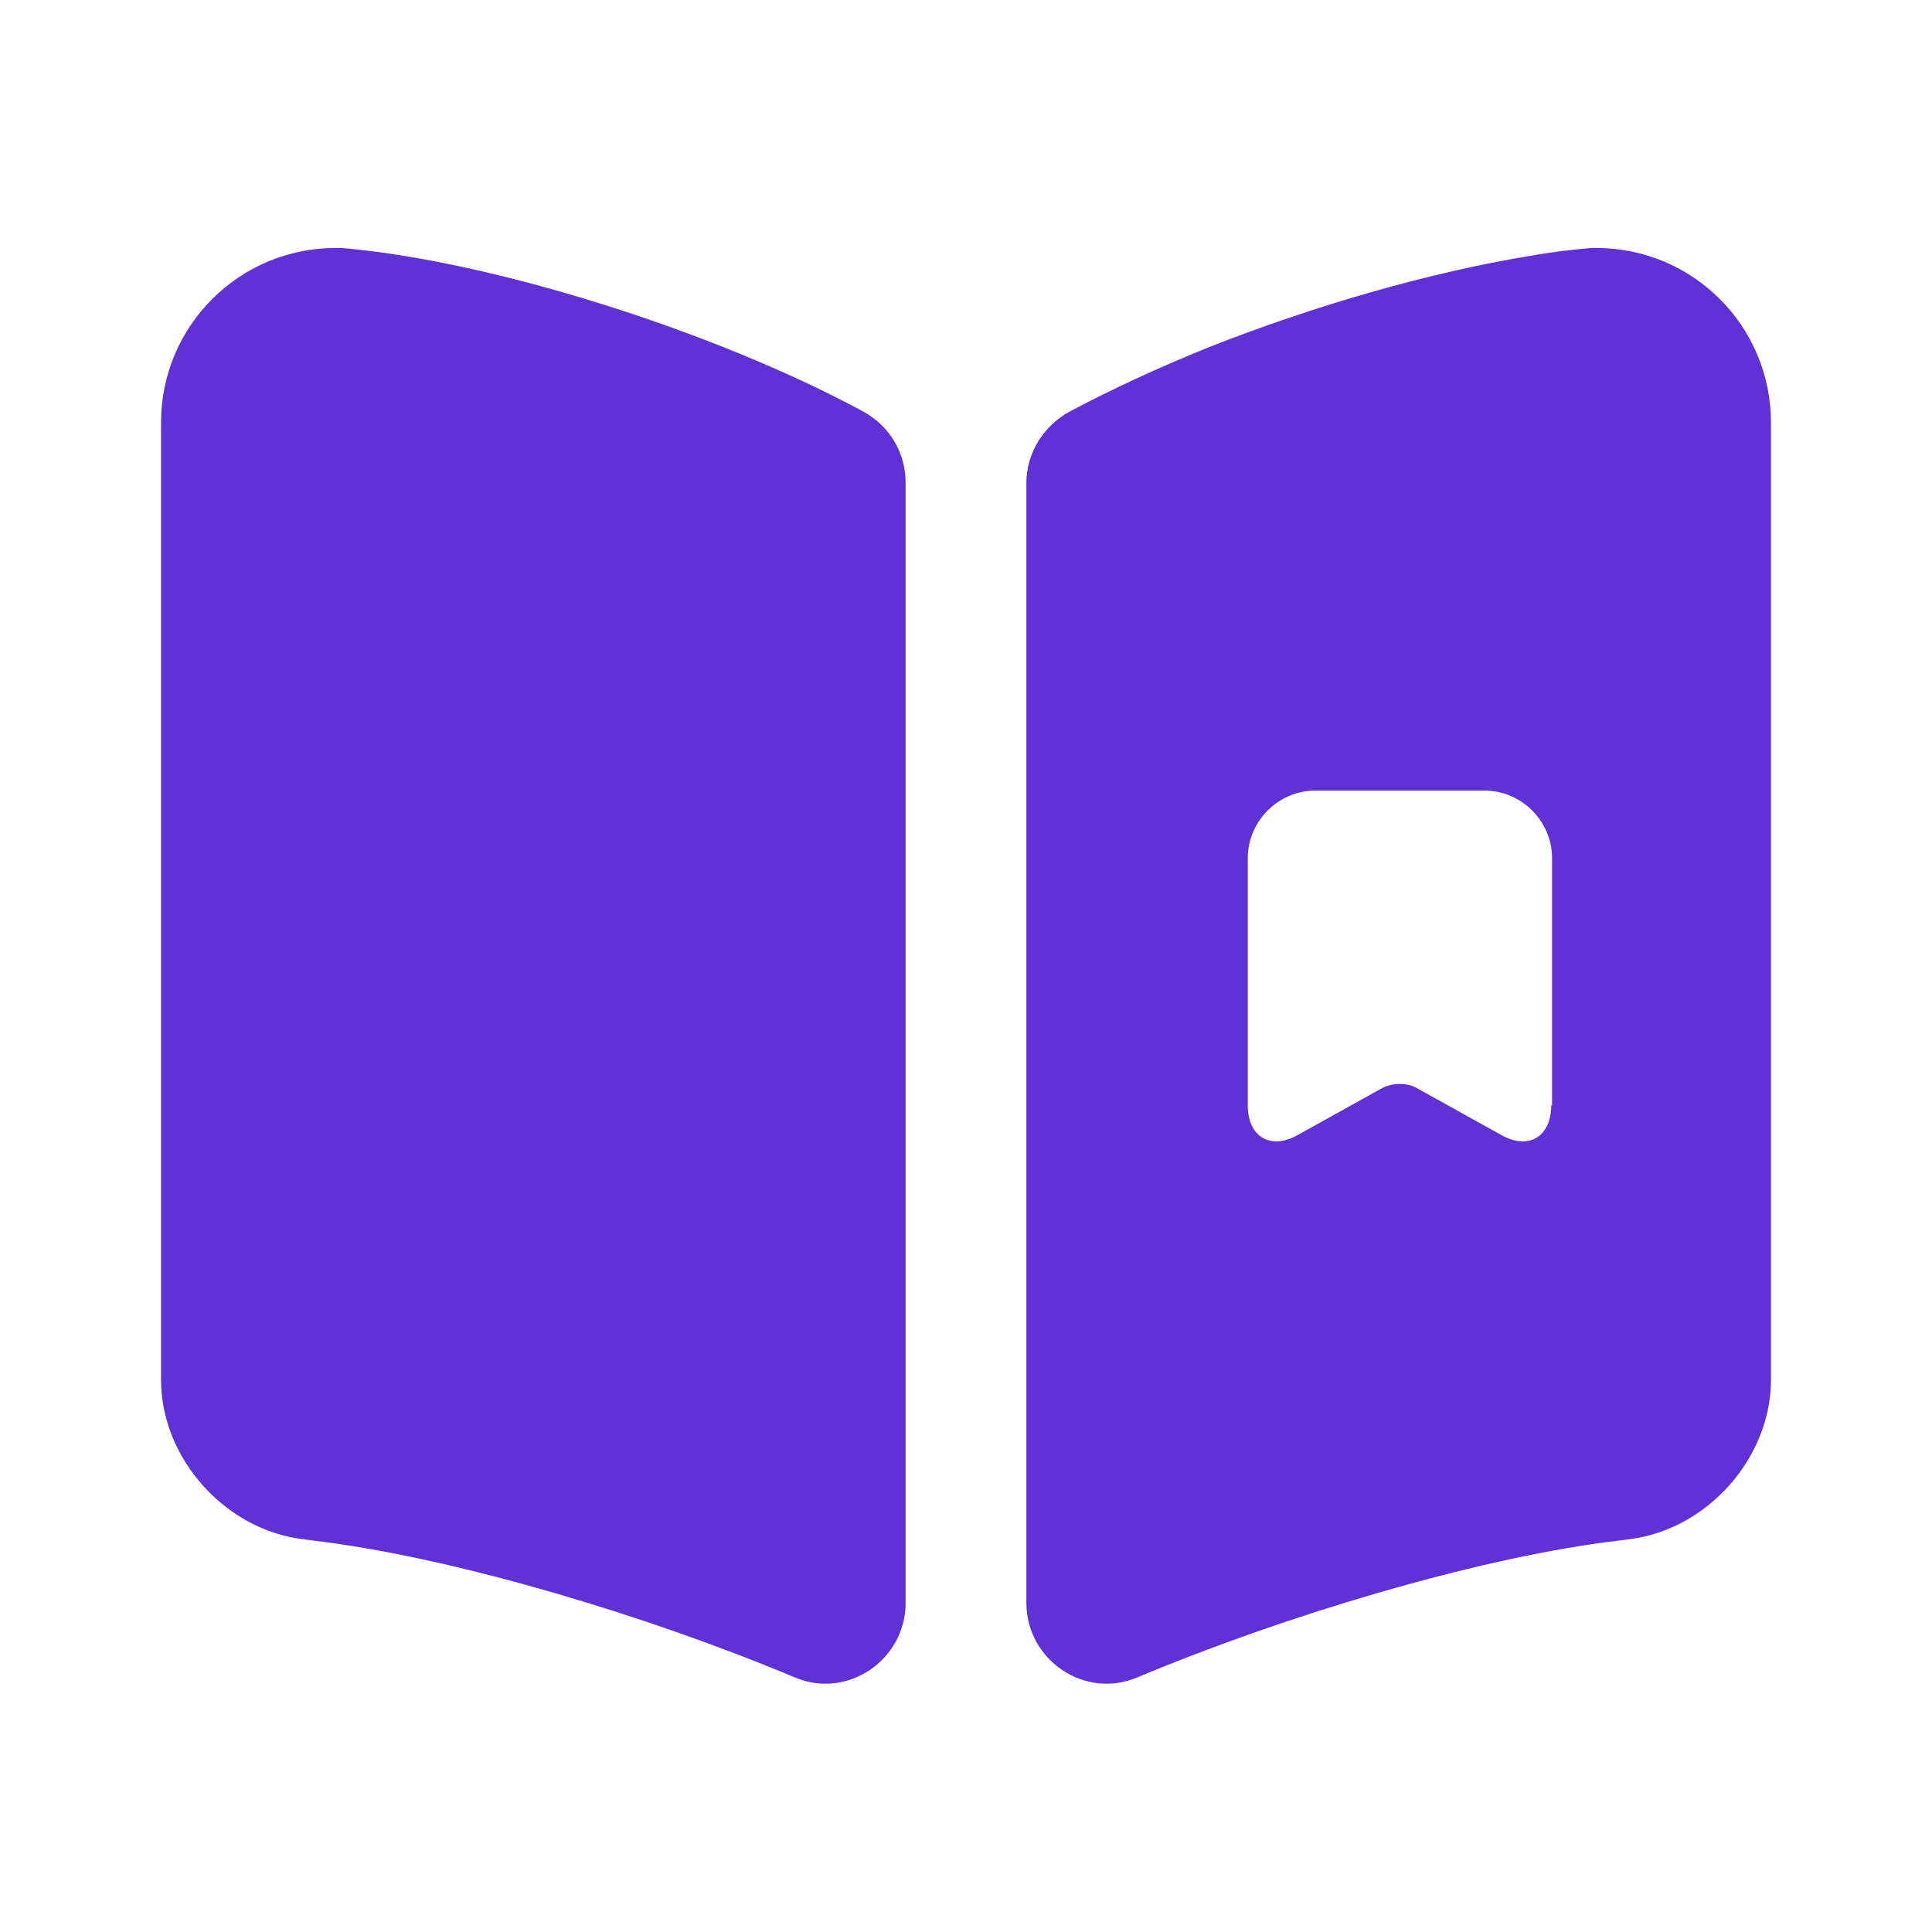 <svg width="20" height="20" viewBox="0 0 20 20" fill="none" xmlns="http://www.w3.org/2000/svg">
<path d="M9.375 5V16.592C9.375 17.184 8.775 17.592 8.234 17.367C6.684 16.717 4.759 16.15 3.392 15.967L3.134 15.934C2.325 15.834 1.667 15.092 1.667 14.284V4.375C1.667 3.375 2.475 2.567 3.475 2.567H3.534C5.1 2.7 7.409 3.434 8.934 4.259C9.209 4.409 9.375 4.684 9.375 5Z" fill="#6131D8"/>
<path d="M16.525 2.567H16.475C16.275 2.584 16.058 2.609 15.833 2.65C14.808 2.817 13.592 3.167 12.5 3.6C11.983 3.809 11.5 4.034 11.075 4.259C10.8 4.409 10.625 4.692 10.625 5V16.592C10.625 17.184 11.225 17.592 11.767 17.367C13.317 16.717 15.242 16.15 16.608 15.967L16.867 15.934C17.675 15.834 18.333 15.092 18.333 14.284V4.375C18.333 3.375 17.525 2.567 16.525 2.567ZM16.058 11.442C16.058 11.767 15.825 11.909 15.542 11.75L14.658 11.259C14.567 11.209 14.417 11.209 14.317 11.259L13.433 11.75C13.15 11.909 12.917 11.767 12.917 11.442V8.884C12.917 8.5 13.233 8.184 13.617 8.184H15.367C15.75 8.184 16.067 8.5 16.067 8.884V11.442H16.058Z" fill="#6131D8"/>
</svg>
